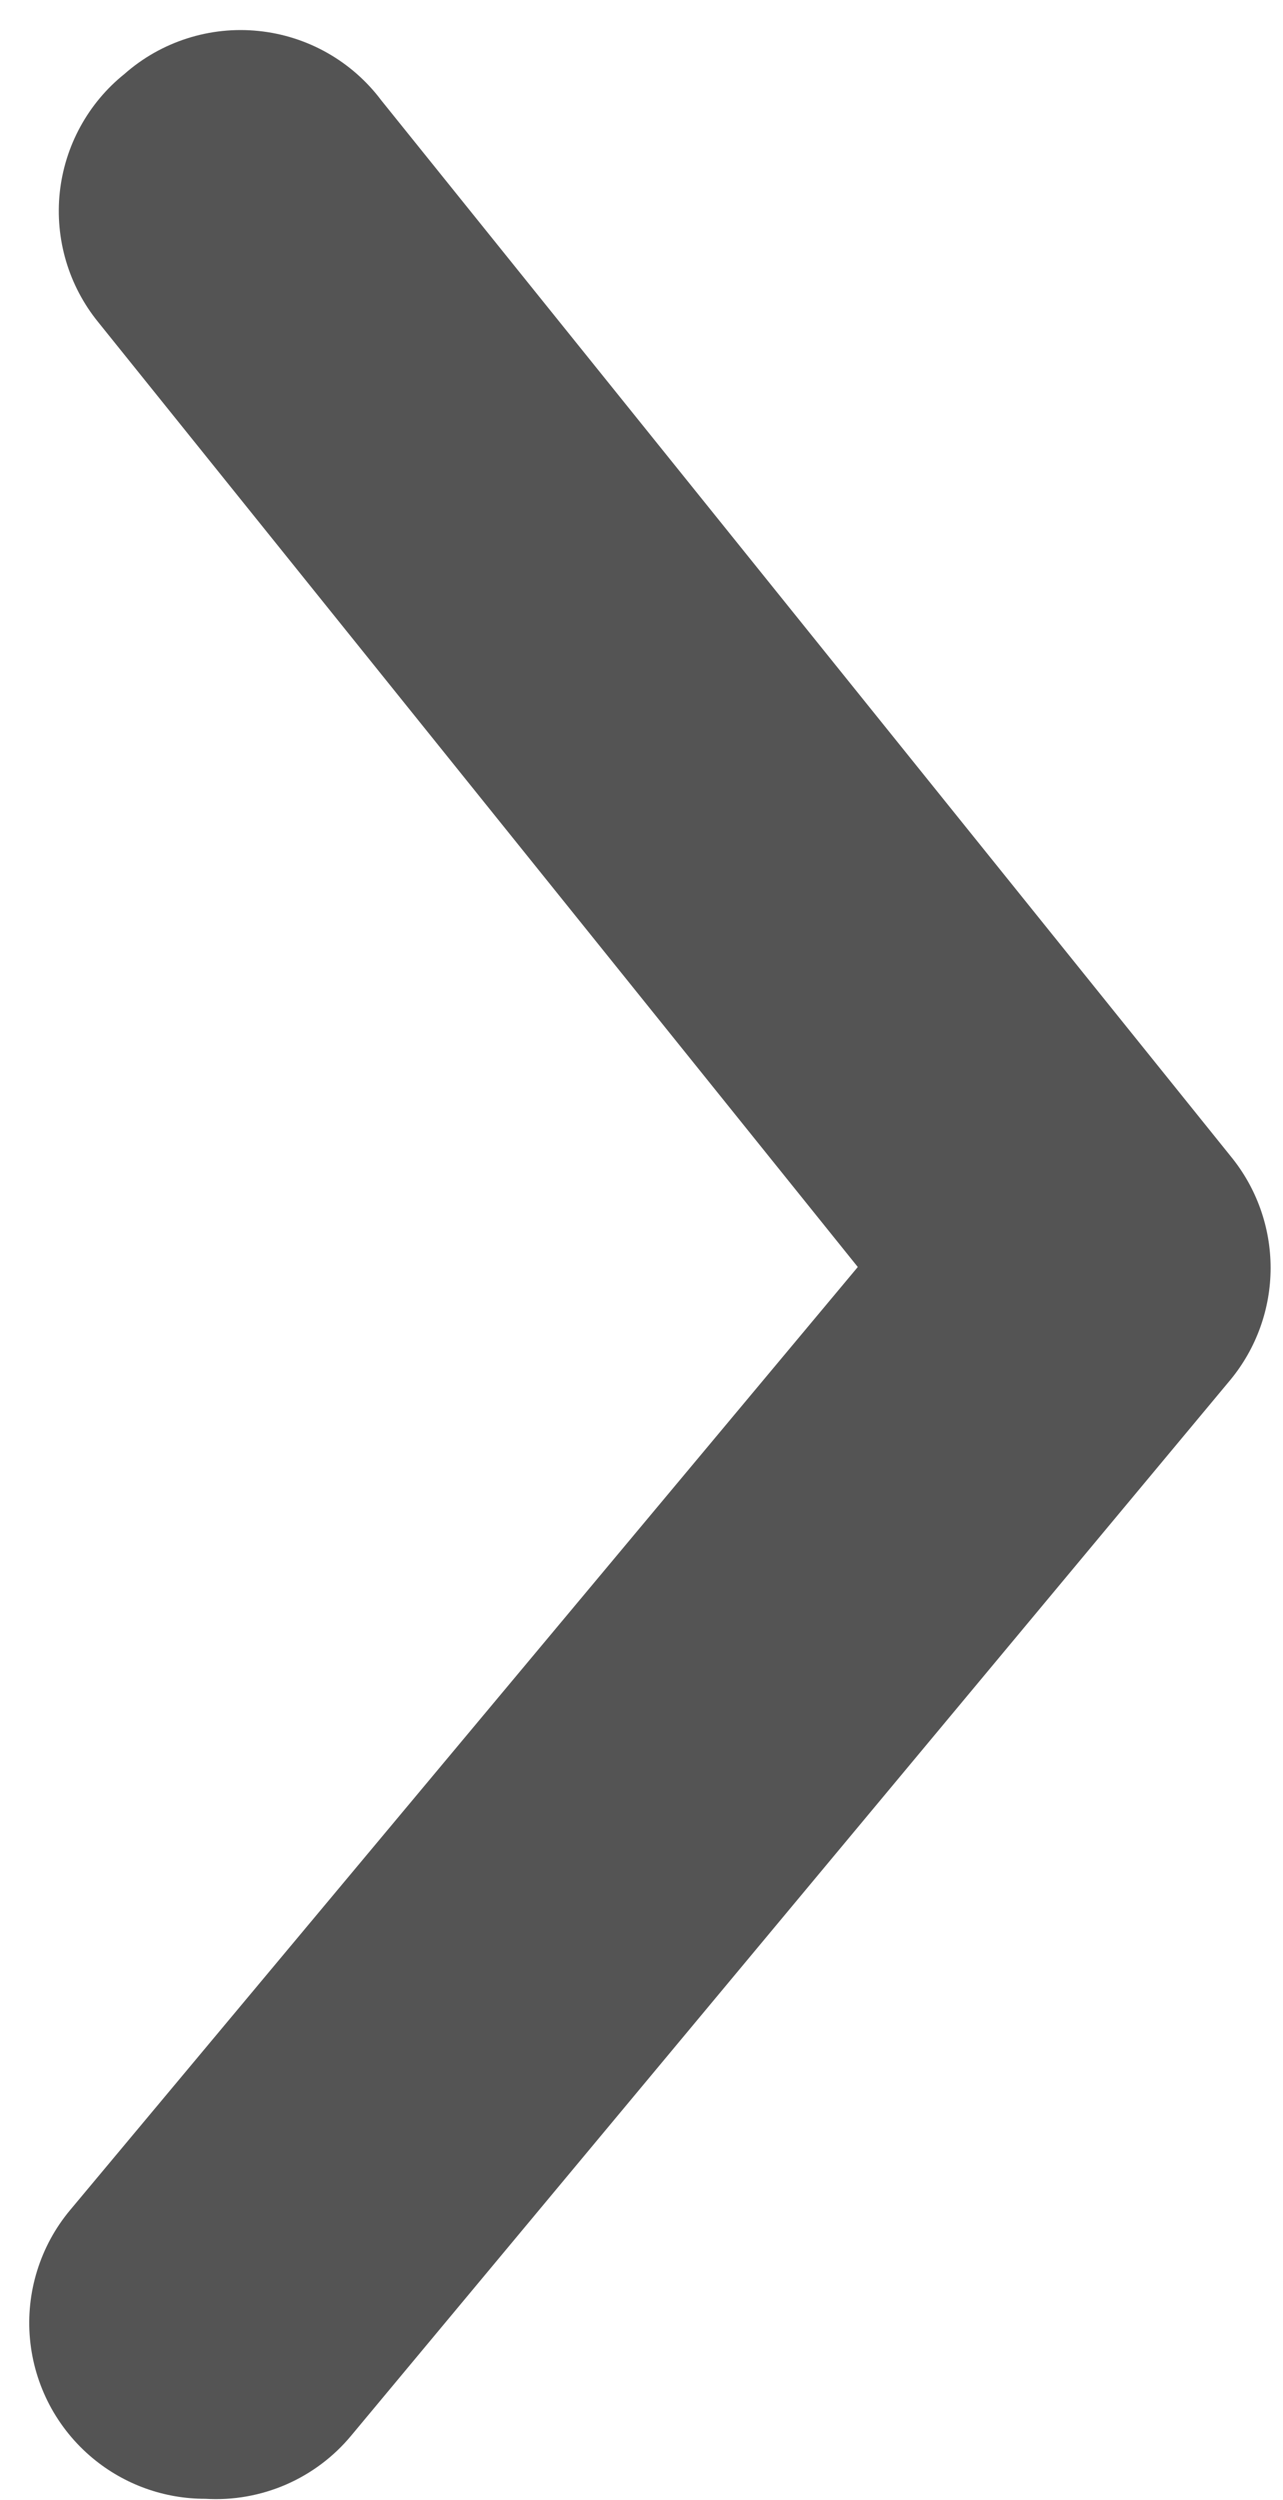<svg width="38" height="74" viewBox="0 0 38 74" fill="none" xmlns="http://www.w3.org/2000/svg">
<path d="M6.083 73.958C4.866 73.961 3.687 73.537 2.75 72.76C2.223 72.323 1.787 71.786 1.467 71.18C1.148 70.574 0.951 69.911 0.888 69.229C0.825 68.547 0.897 67.859 1.101 67.205C1.304 66.551 1.634 65.943 2.073 65.417L25.406 37.5L2.906 9.531C2.474 8.999 2.151 8.386 1.956 7.728C1.761 7.069 1.698 6.379 1.77 5.697C1.843 5.015 2.05 4.353 2.379 3.751C2.708 3.149 3.152 2.617 3.688 2.188C4.226 1.713 4.857 1.356 5.541 1.137C6.225 0.918 6.946 0.843 7.66 0.917C8.374 0.99 9.065 1.21 9.69 1.563C10.315 1.916 10.861 2.395 11.292 2.969L36.448 34.219C37.214 35.151 37.633 36.32 37.633 37.526C37.633 38.732 37.214 39.901 36.448 40.833L10.406 72.083C9.884 72.714 9.22 73.212 8.469 73.538C7.718 73.863 6.901 74.008 6.083 73.958Z" fill="#545454"/>
</svg>
